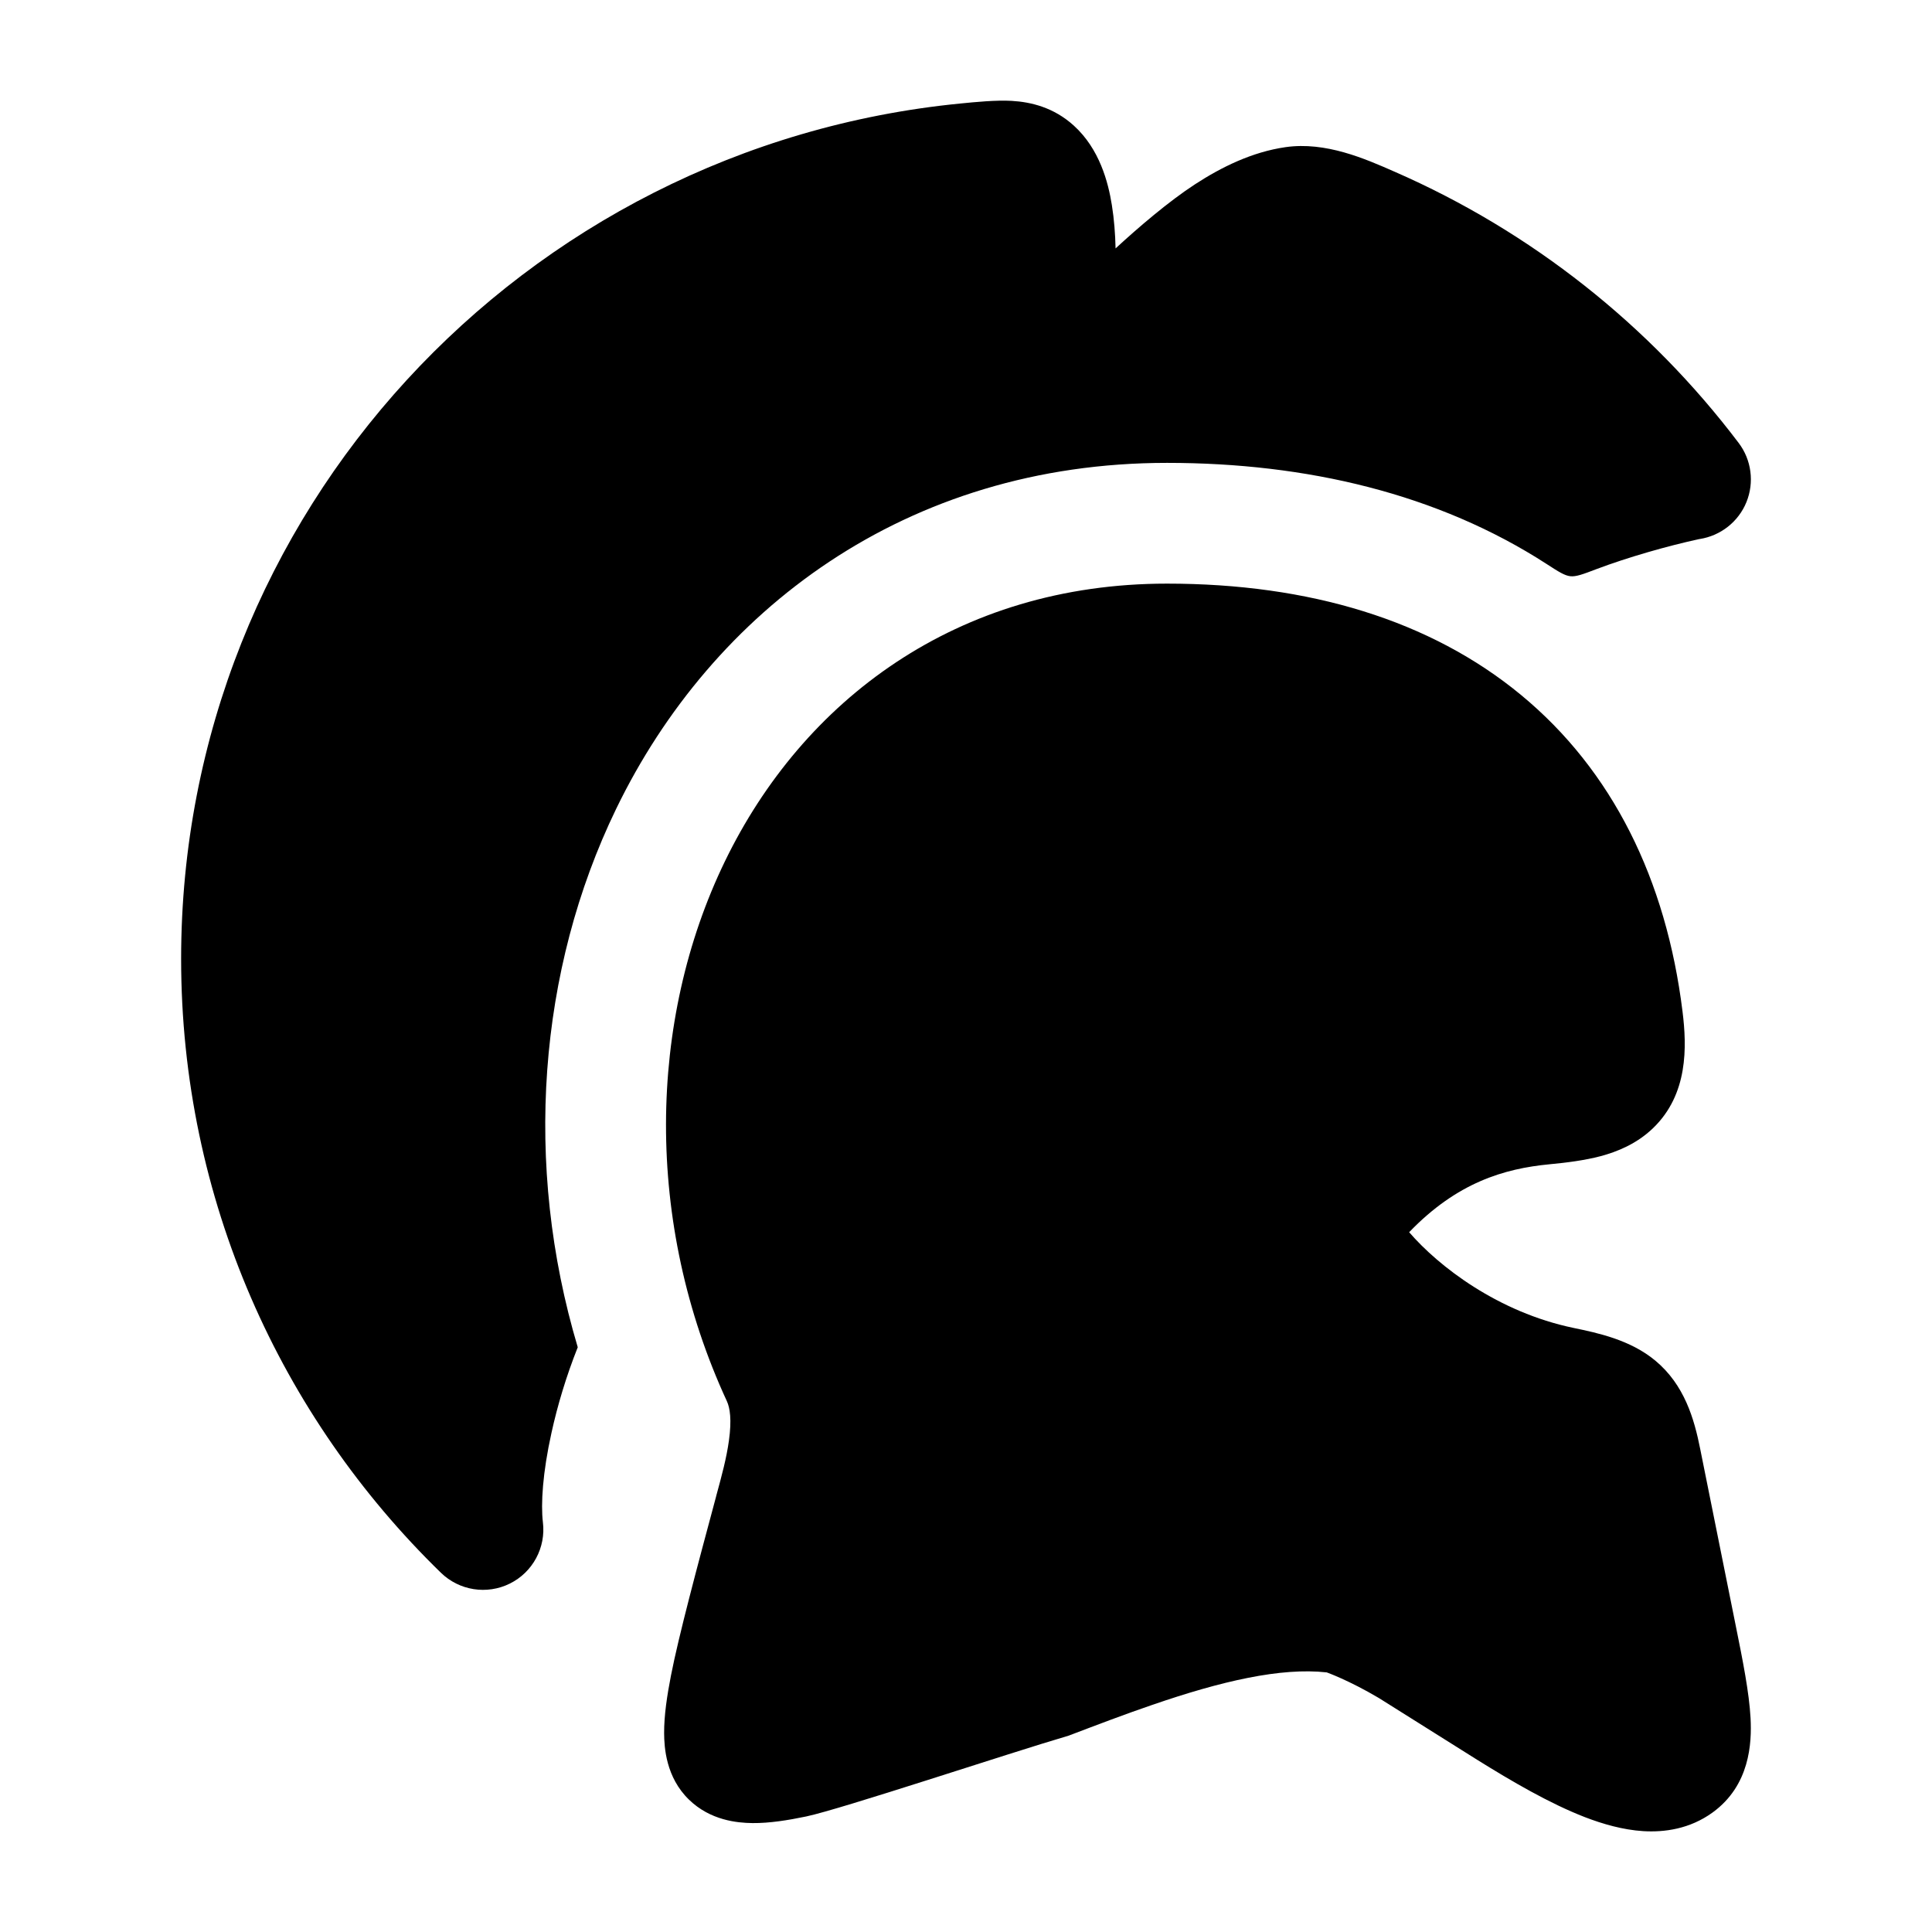<svg width="24" height="24" viewBox="0 0 24 24" xmlns="http://www.w3.org/2000/svg">
<path class="pr-icon-bulk-primary" d="M9.004 10.702C9.972 8.703 11.883 7.25 14.497 7.25C16.262 7.25 17.769 7.703 18.896 8.634C20.029 9.57 20.698 10.923 20.901 12.566C20.955 13.002 20.973 13.593 20.534 14.015C20.329 14.212 20.088 14.307 19.885 14.362C19.683 14.415 19.462 14.443 19.249 14.463C18.685 14.517 18.1 14.689 17.505 15.307C17.876 15.736 18.611 16.301 19.547 16.496C19.846 16.558 20.252 16.643 20.564 16.903C20.925 17.204 21.046 17.625 21.12 17.997L21.562 20.195C21.649 20.625 21.729 21.026 21.746 21.342C21.763 21.658 21.736 22.18 21.275 22.515C20.99 22.722 20.672 22.763 20.413 22.747C20.158 22.731 19.909 22.658 19.69 22.574C19.253 22.405 18.779 22.128 18.352 21.862L17.128 21.093C16.753 20.871 16.481 20.775 16.481 20.775C15.911 20.712 15.173 20.883 14.316 21.178C13.968 21.297 13.622 21.429 13.275 21.561C12.521 21.782 10.461 22.47 10.014 22.565C9.788 22.612 9.558 22.649 9.348 22.647C9.159 22.645 8.824 22.614 8.559 22.356C8.272 22.078 8.251 21.707 8.25 21.529C8.249 21.312 8.286 21.065 8.335 20.814C8.432 20.317 8.661 19.464 8.893 18.6L8.899 18.576C8.966 18.331 9.025 18.113 9.055 17.895C9.091 17.638 9.068 17.49 9.03 17.407C8.004 15.187 8.047 12.678 9.004 10.702Z" fill="currentColor"/>
<path class="pr-icon-bulk-secondary" d="M21.111 6.696L21.113 6.696L21.114 6.696C21.375 6.655 21.596 6.481 21.695 6.237C21.794 5.992 21.758 5.713 21.598 5.502C20.495 4.044 19.025 2.876 17.324 2.133C16.958 1.972 16.468 1.756 15.969 1.828C15.552 1.888 15.17 2.078 14.847 2.288C14.519 2.501 14.141 2.825 13.858 3.086C13.854 2.905 13.84 2.722 13.812 2.548C13.767 2.265 13.66 1.851 13.339 1.56C13.091 1.335 12.809 1.267 12.567 1.253C12.375 1.242 12.119 1.267 11.928 1.286C6.498 1.821 2.25 6.369 2.25 11.911C2.25 14.899 3.487 17.601 5.477 19.537C5.705 19.759 6.048 19.813 6.333 19.672C6.618 19.531 6.783 19.225 6.744 18.909C6.717 18.685 6.741 18.294 6.85 17.802C6.925 17.459 7.035 17.093 7.177 16.736C6.501 14.469 6.683 12.053 7.654 10.048C8.847 7.586 11.25 5.75 14.498 5.75C16.229 5.75 17.861 6.132 19.214 7.007C19.362 7.103 19.436 7.15 19.507 7.158C19.578 7.166 19.663 7.134 19.831 7.07C20.224 6.922 20.71 6.783 21.111 6.696Z" fill="currentColor"/>
</svg>
